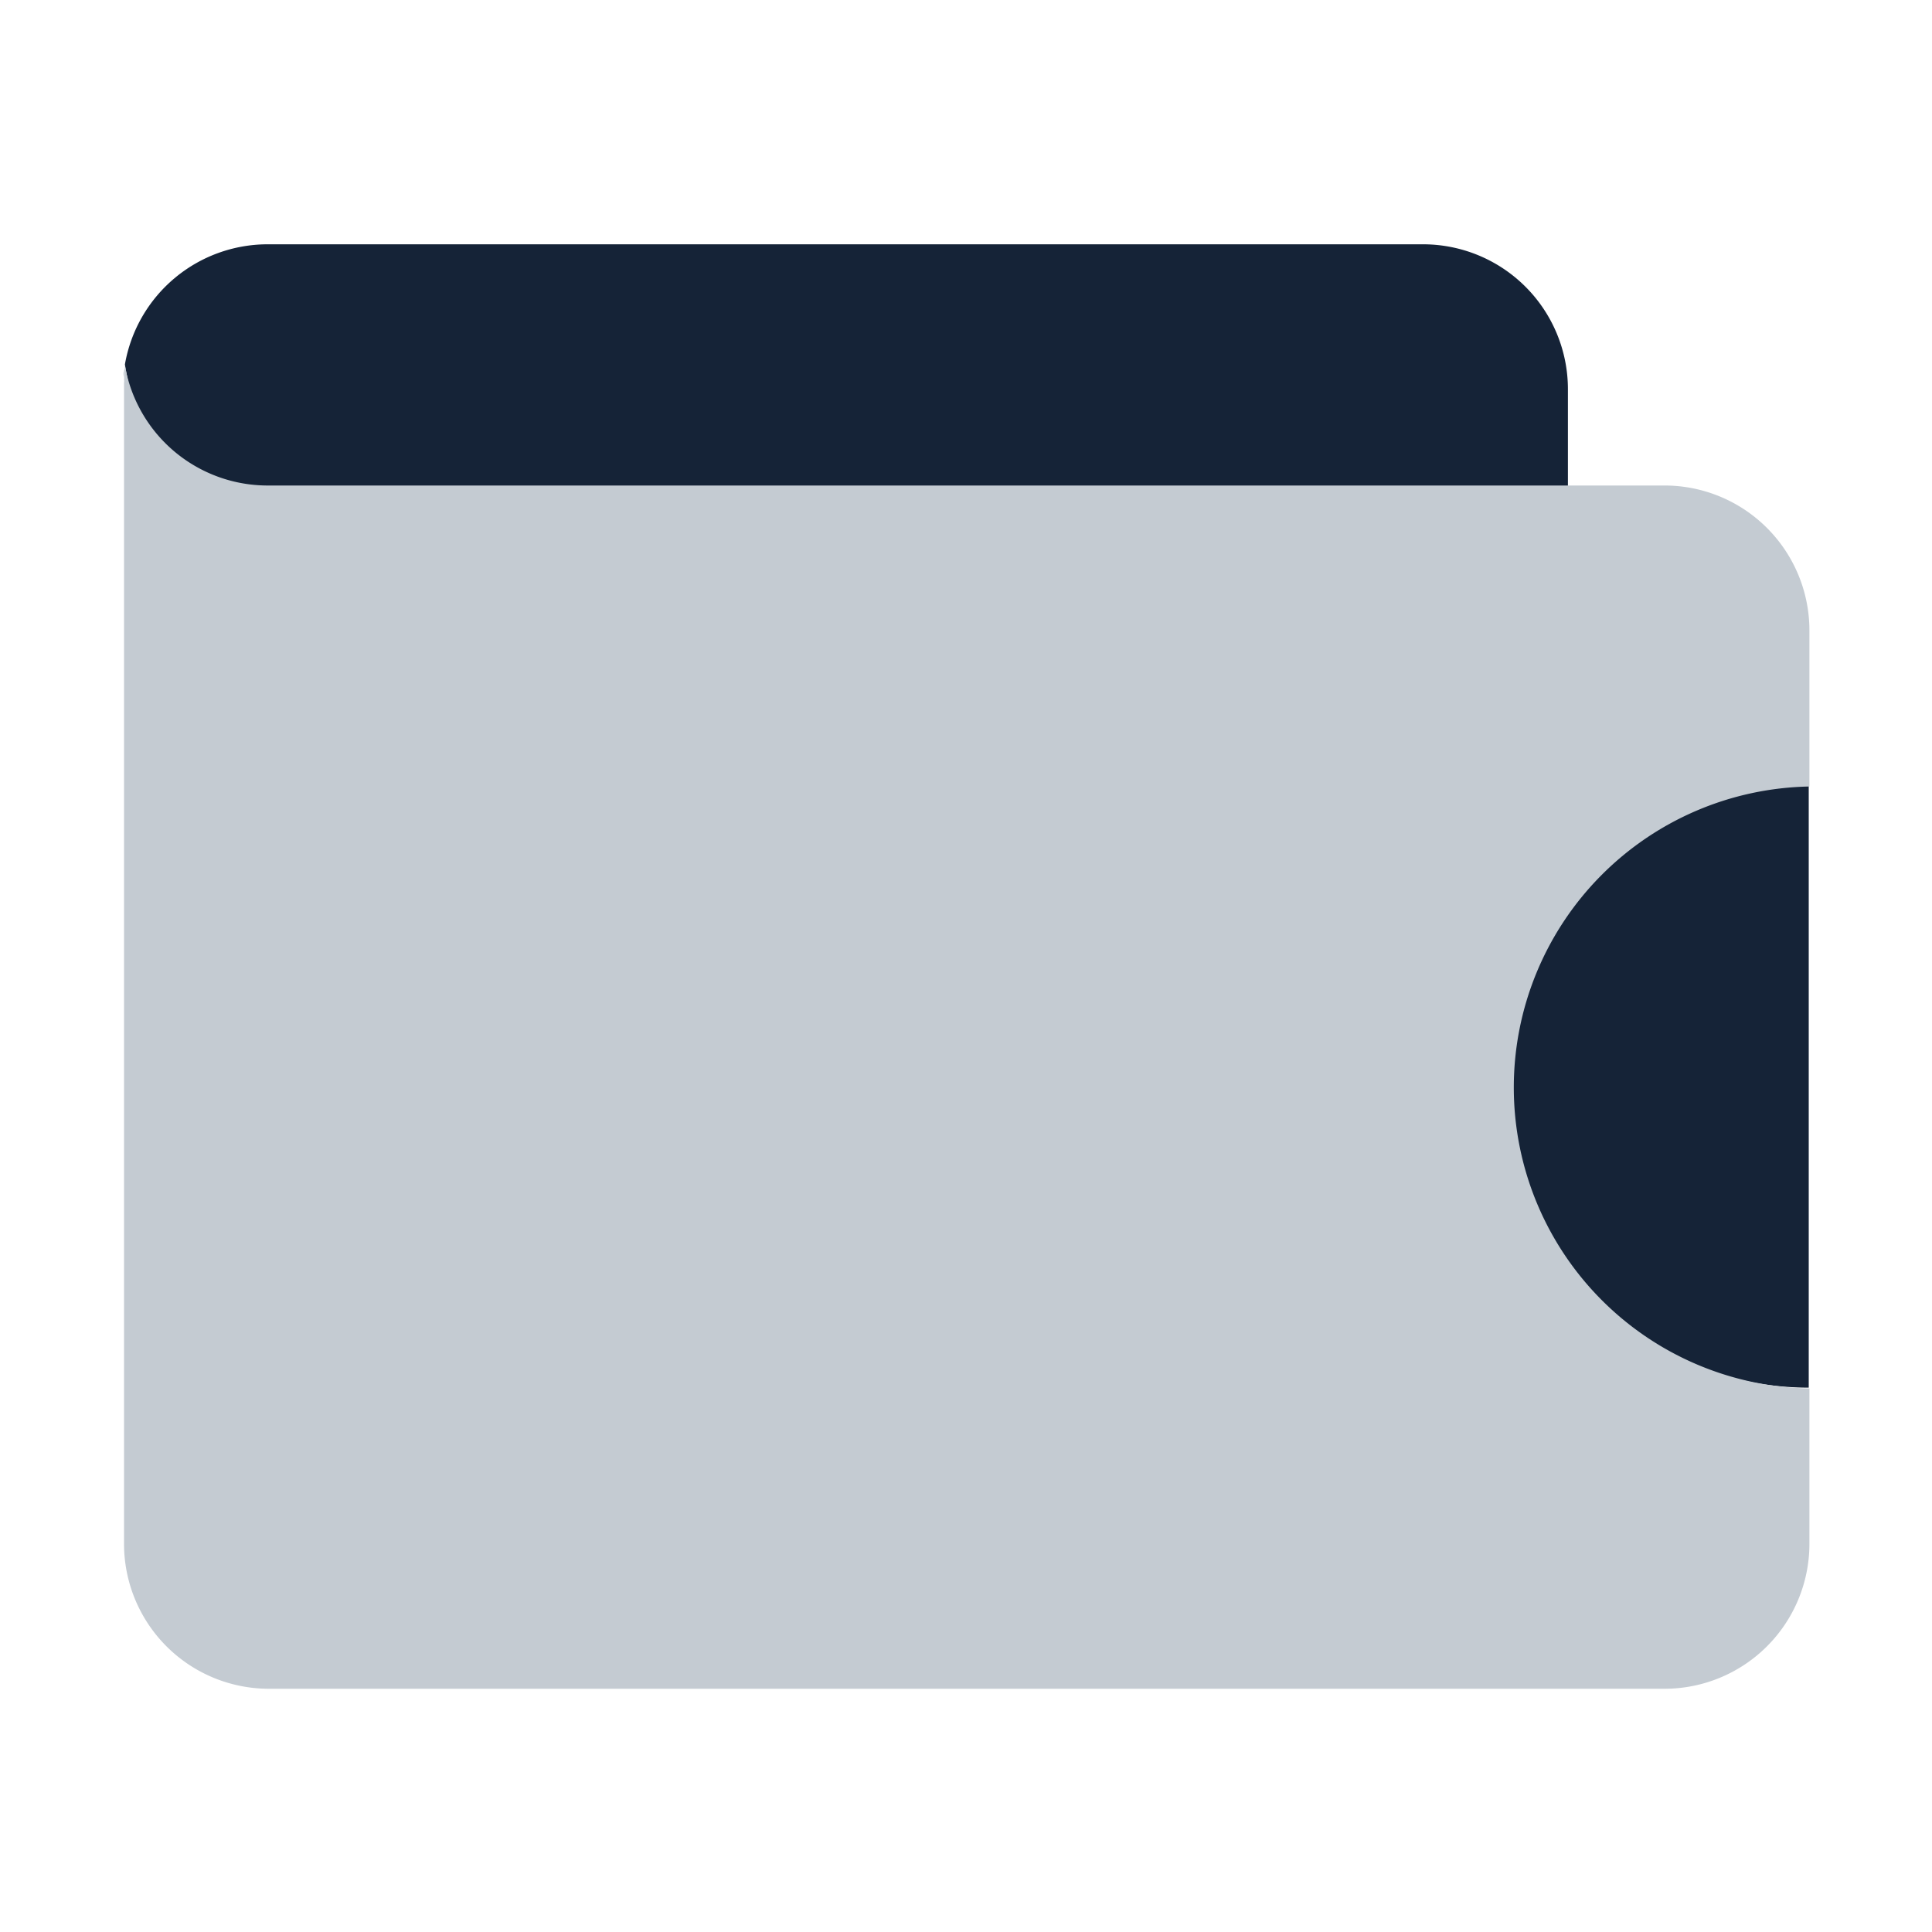 <svg xmlns="http://www.w3.org/2000/svg" viewBox="-2350 1222 20 20"><defs><style>.a{fill:none;}.b{fill:#8795a3;}.c{fill:#152337;}.d{fill:#c4cbd2;}</style></defs><g transform="translate(-2894 850)"><rect class="a" width="20" height="20" transform="translate(544 372)"/><g transform="translate(545.271 374.529)"><g transform="translate(0.004)"><path class="b" d="M28.9,85.053c0-.018,0-.036.009-.053C28.9,85.018,28.9,85.036,28.9,85.053Z" transform="translate(-28.891 -83.751)"/><path class="c" d="M30.576,61.238l13.462-.493V58.4a1.5,1.5,0,0,0-1.5-1.5H30.576A1.5,1.5,0,0,0,29.1,58.144C29.22,58.856,29.838,61.238,30.576,61.238Z" transform="translate(-29.082 -56.9)"/><path class="b" d="M28.8,86.549c0-.018,0-.031,0-.049A.2.2,0,0,0,28.8,86.549Z" transform="translate(-28.796 -85.184)"/><path class="b" d="M28.7,88.336a.1.1,0,0,1,0-.036A.1.1,0,0,0,28.7,88.336Z" transform="translate(-28.7 -86.904)"/><path class="c" d="M351.2,186.02a3.116,3.116,0,0,0,3.116,3.116V182.9A3.117,3.117,0,0,0,351.2,186.02Z" transform="translate(-336.867 -177.3)"/></g><path class="d" d="M44.56,86.344H30.1A1.5,1.5,0,0,1,28.622,85.1h0c0,.018,0,.036-.009.053v.013c0,.013,0,.031,0,.049a.087.087,0,0,1,0,.031.1.1,0,0,1,0,.036V97.3a1.5,1.5,0,0,0,1.5,1.5H44.56a1.5,1.5,0,0,0,1.5-1.5V95.691a3.116,3.116,0,0,1,0-6.231V87.851A1.5,1.5,0,0,0,44.56,86.344Z" transform="translate(-28.6 -83.847)"/></g></g></svg>